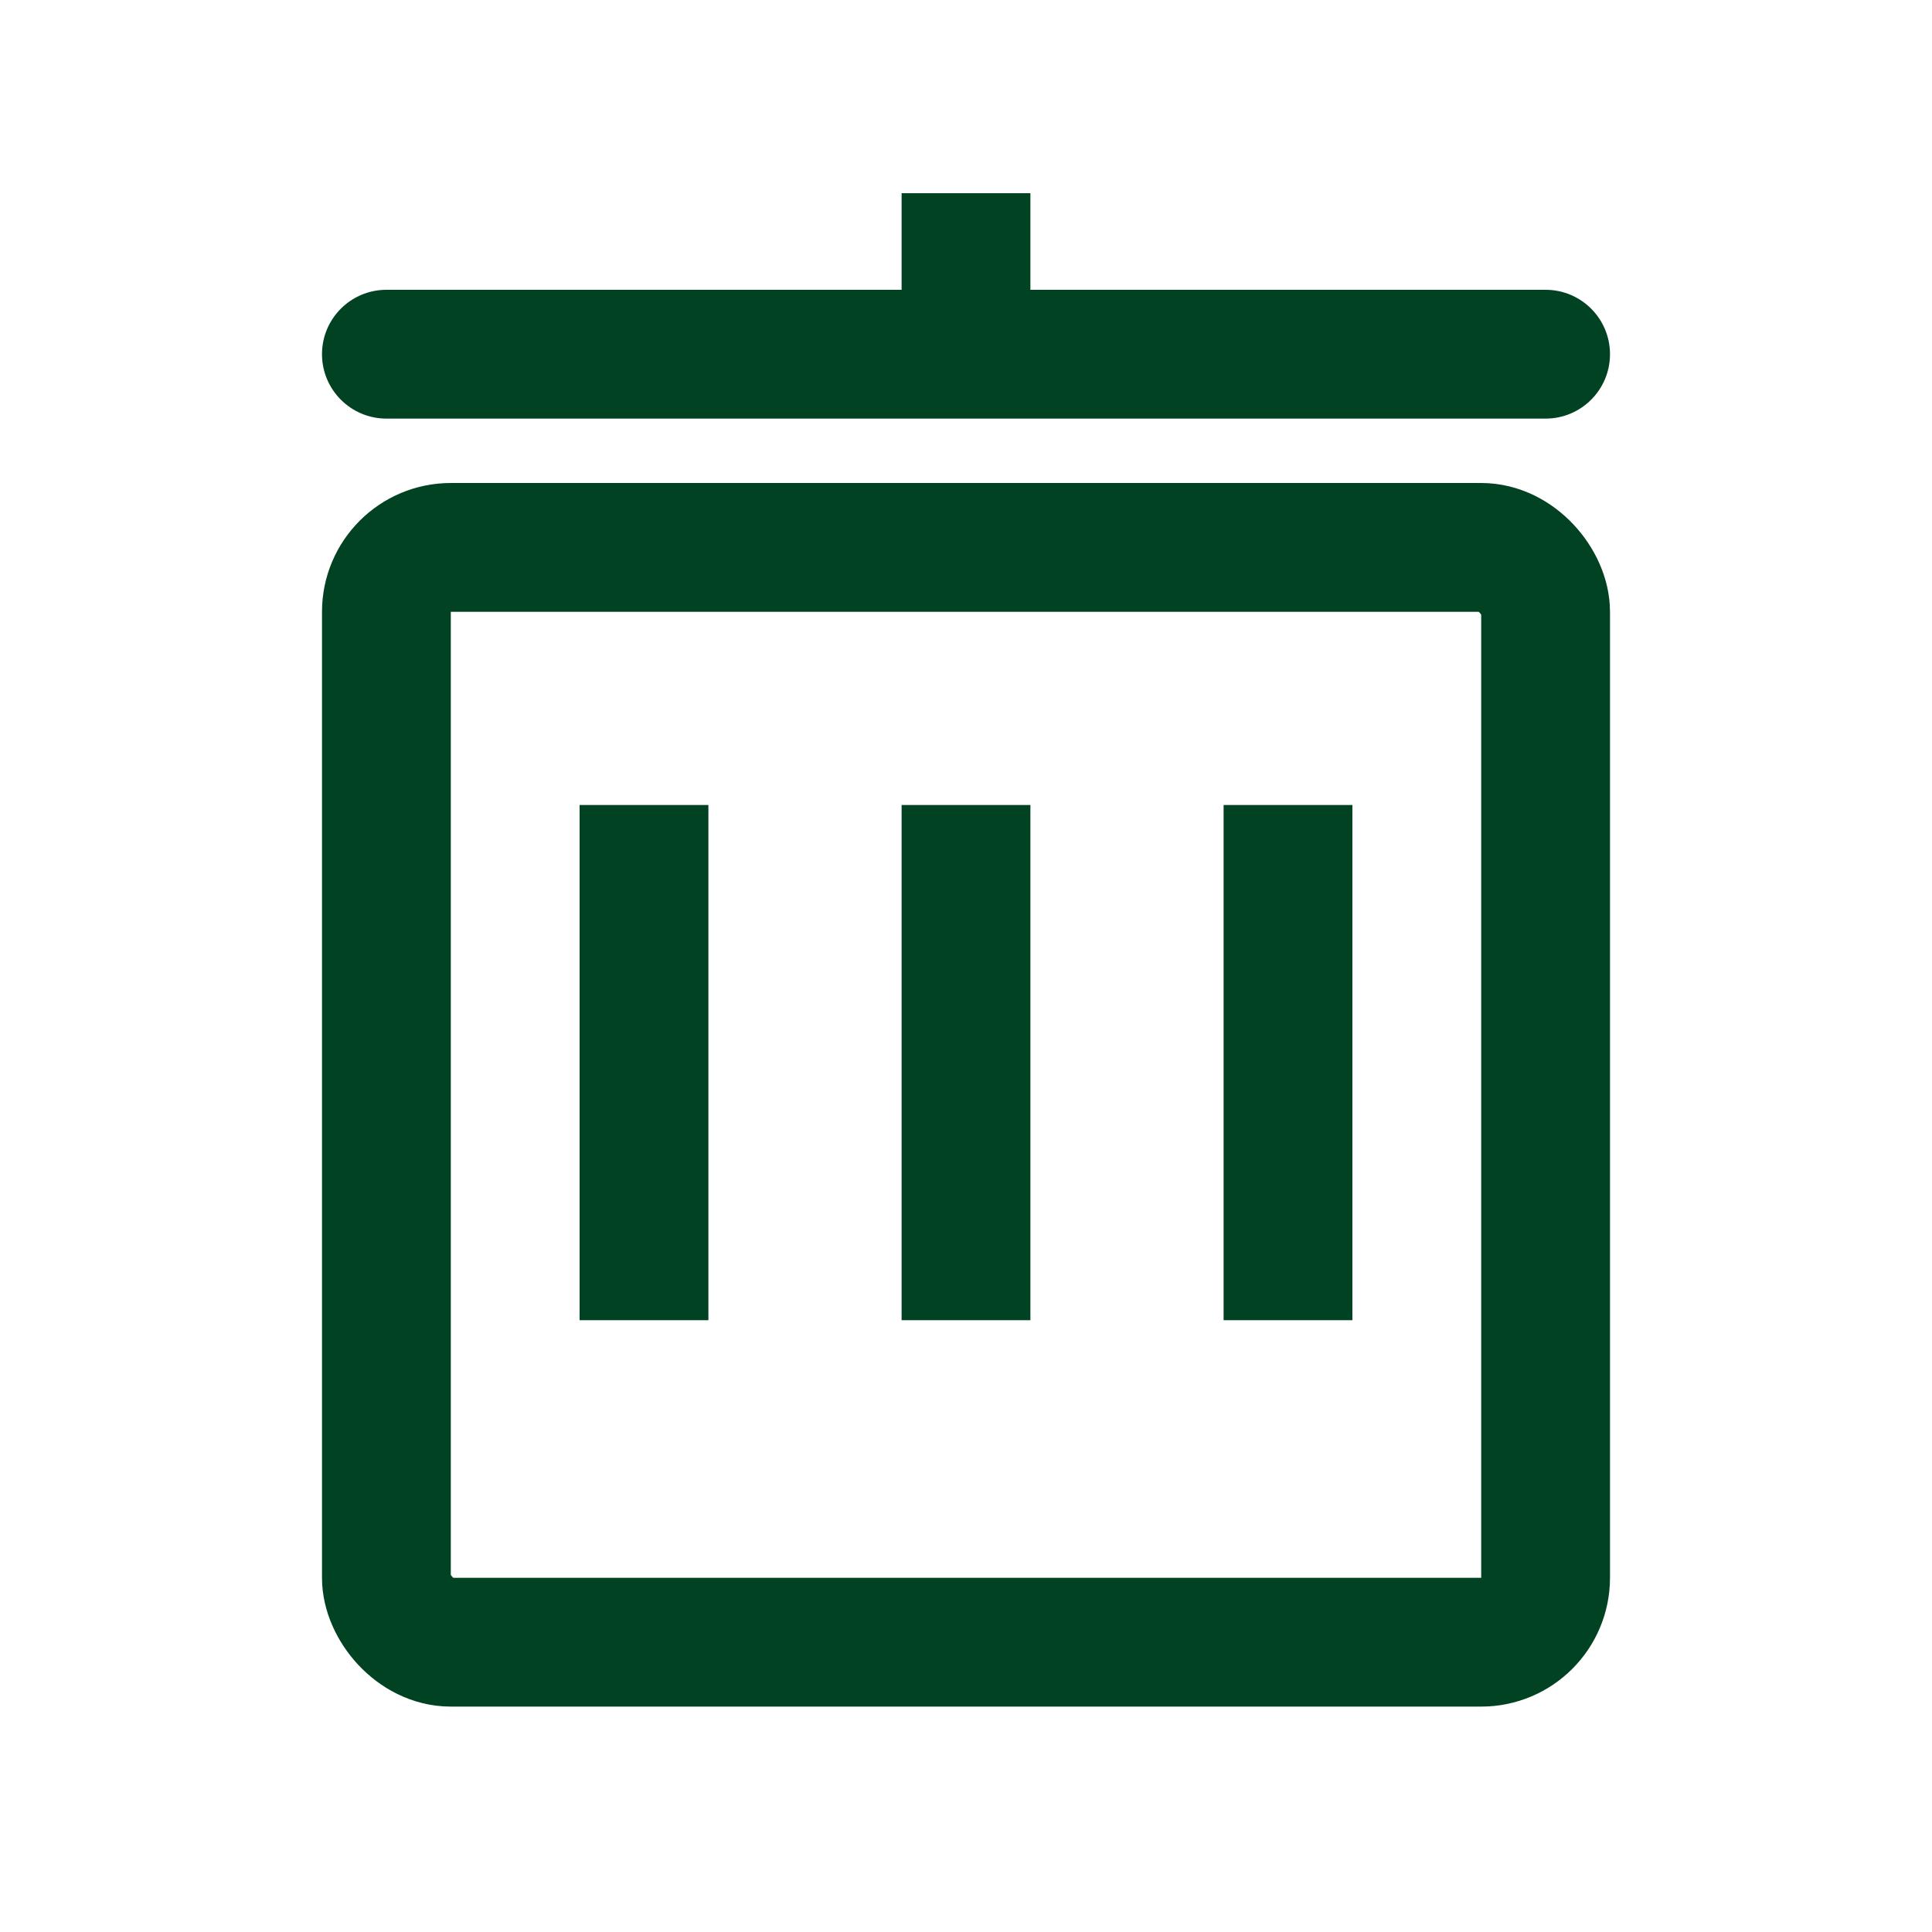         <svg
          width="30"
          height="30"
          viewBox="0 0 30 30"
          fill="none"
          xmlns="http://www.w3.org/2000/svg"
        >
          <rect
            x="6"
            y="8.5"
            width="18"
            height="17"
            rx="1"
            stroke="#004221"
            stroke-width="2"
            stroke-linejoin="round"
          />
          <path
            d="M6 4.5C5.448 4.5 5 4.948 5 5.5C5 6.052 5.448 6.5 6 6.5V4.5ZM24 6.5C24.552 6.5 25 6.052 25 5.5C25 4.948 24.552 4.5 24 4.5V6.5ZM16 4V3H14V4H16ZM6 6.5H15V4.5H6V6.5ZM15 6.5H24V4.5H15V6.5ZM14 4V5.5H16V4H14Z"
            fill="#004221"
          />
          <path d="M15 12.5V20.5" stroke="#004221" stroke-width="2" />
          <path d="M10 12.5V20.5" stroke="#004221" stroke-width="2" />
          <path d="M20 12.5V20.5" stroke="#004221" stroke-width="2" />
        </svg>